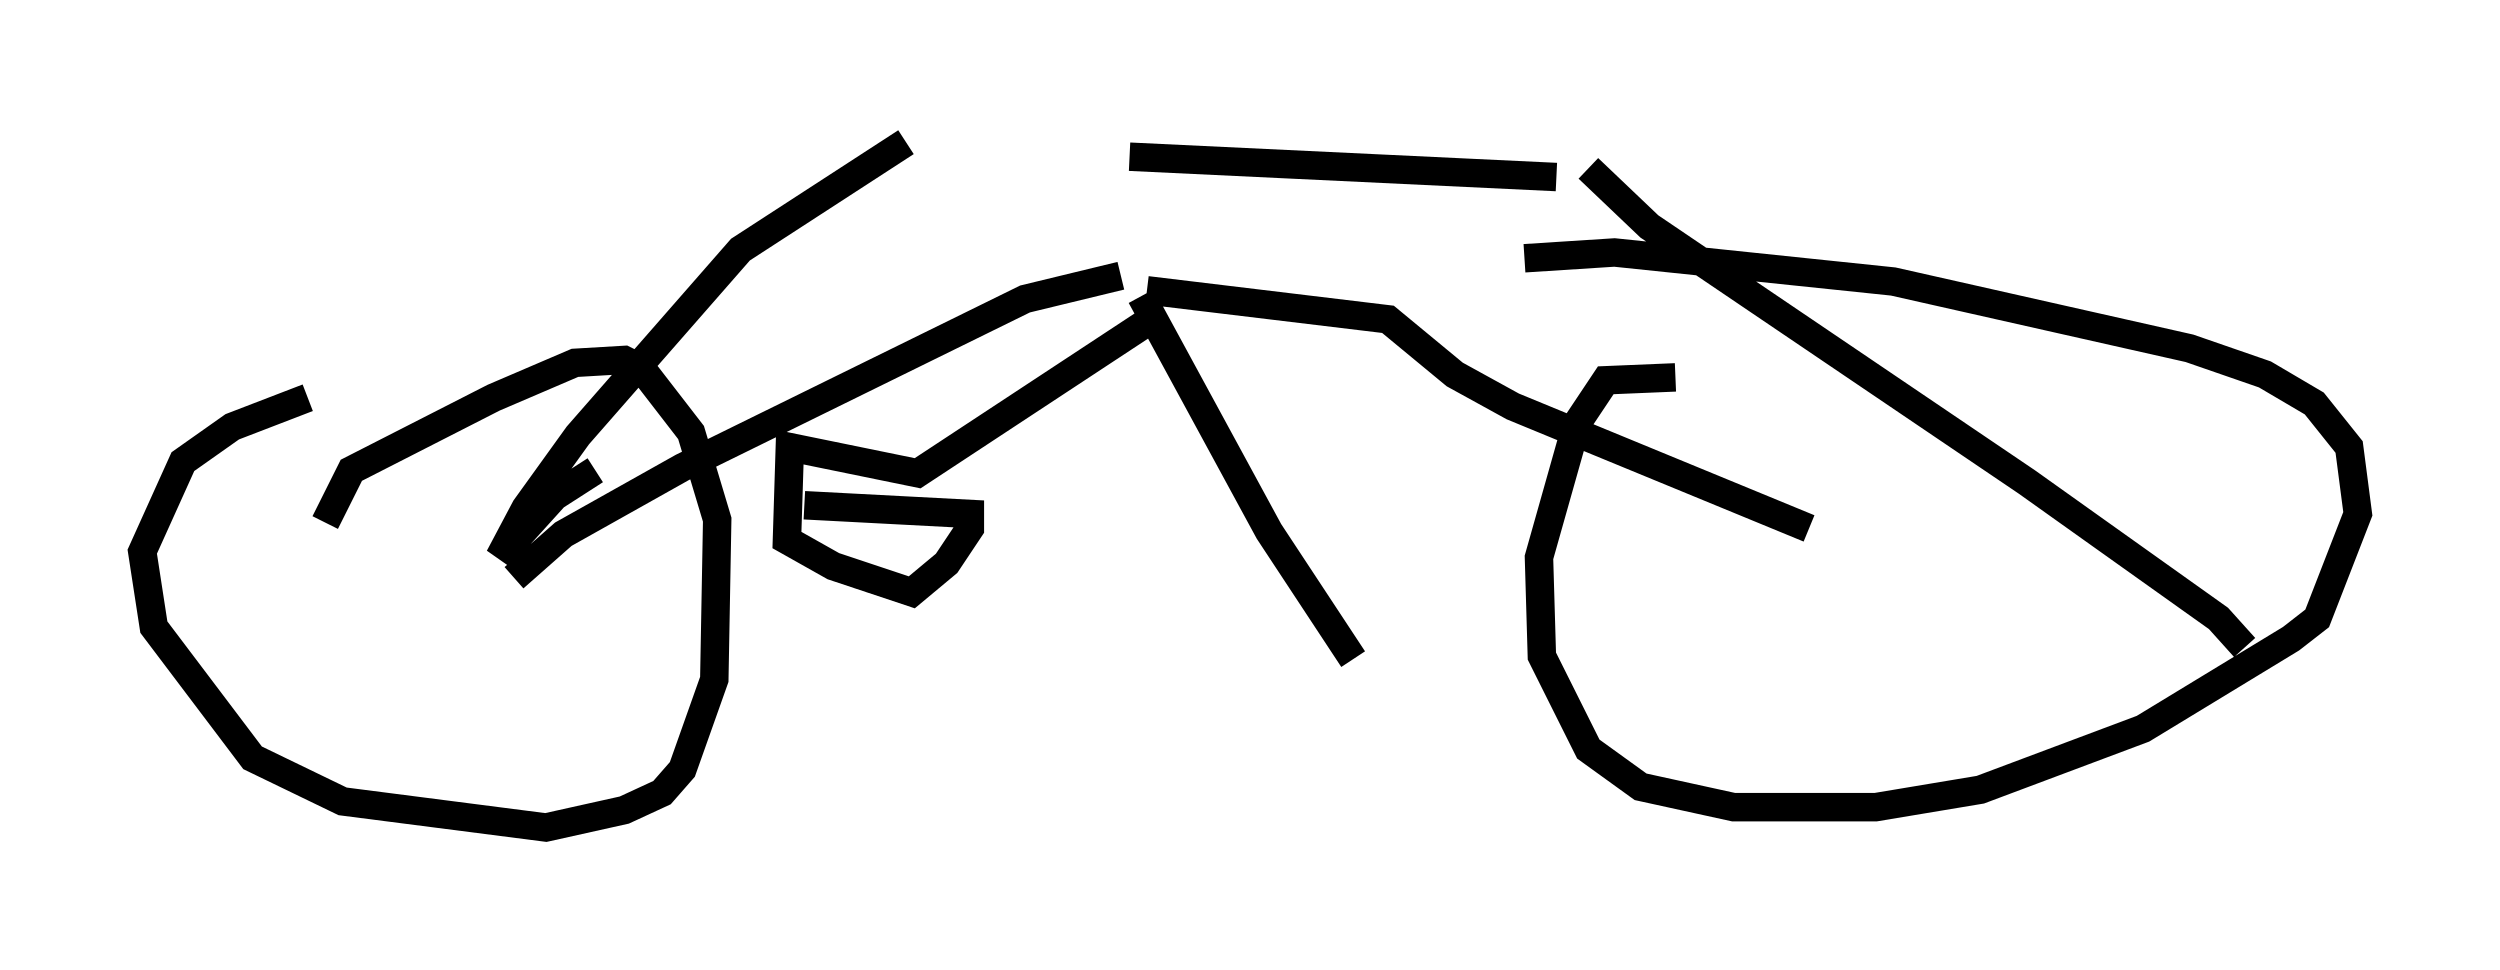 <?xml version="1.0" encoding="utf-8" ?>
<svg baseProfile="full" height="34.092" version="1.1" width="87.89" xmlns="http://www.w3.org/2000/svg" xmlns:ev="http://www.w3.org/2001/xml-events" xmlns:xlink="http://www.w3.org/1999/xlink"><defs /><rect fill="white" height="34.092" width="87.89" x="0" y="0" /><path d="M16.229, 12.656 m-5.41, 1.327 l-2.654, 1.021 -1.735, 1.225 l-1.429, 3.165 0.408, 2.654 l3.471, 4.594 3.165, 1.531 l7.146, 0.919 2.756, -0.613 l1.327, -0.613 0.715, -0.817 l1.123, -3.165 0.102, -5.615 l-0.919, -3.063 -1.735, -2.246 l-0.613, -0.306 -1.735, 0.102 l-2.858, 1.225 -5.002, 2.552 l-0.919, 1.838 m47.469, -5.104 l-2.45, 0.102 -1.021, 1.531 l-1.327, 4.696 0.102, 3.471 l1.633, 3.267 1.838, 1.327 l3.267, 0.715 5.002, 0.0 l3.675, -0.613 5.717, -2.144 l5.206, -3.165 0.919, -0.715 l1.429, -3.675 -0.306, -2.348 l-1.225, -1.531 -1.735, -1.021 l-2.654, -0.919 -10.413, -2.348 l-9.8, -1.021 -3.165, 0.204 m-32.667, 7.452 l-1.429, 0.919 -1.94, 2.144 l0.919, -1.735 1.838, -2.552 l5.717, -6.533 5.819, -3.777 m-13.781, 15.313 l1.735, -1.531 4.185, -2.348 l12.046, -5.921 3.369, -0.817 m0.306, -4.185 l15.006, 0.715 m-14.394, 3.981 l8.473, 1.021 2.348, 1.94 l2.042, 1.123 10.413, 4.288 m-7.758, -12.658 l2.144, 2.042 13.271, 8.983 l6.738, 4.798 0.919, 1.021 m-38.588, -11.433 l-8.065, 5.308 -4.492, -0.919 l-0.102, 3.267 1.633, 0.919 l2.756, 0.919 1.225, -1.021 l0.817, -1.225 0.0, -0.51 l-5.819, -0.306 m11.842, -7.35 l4.492, 8.269 2.96, 4.492 " fill="none" stroke="black" stroke-width="1" /></svg>